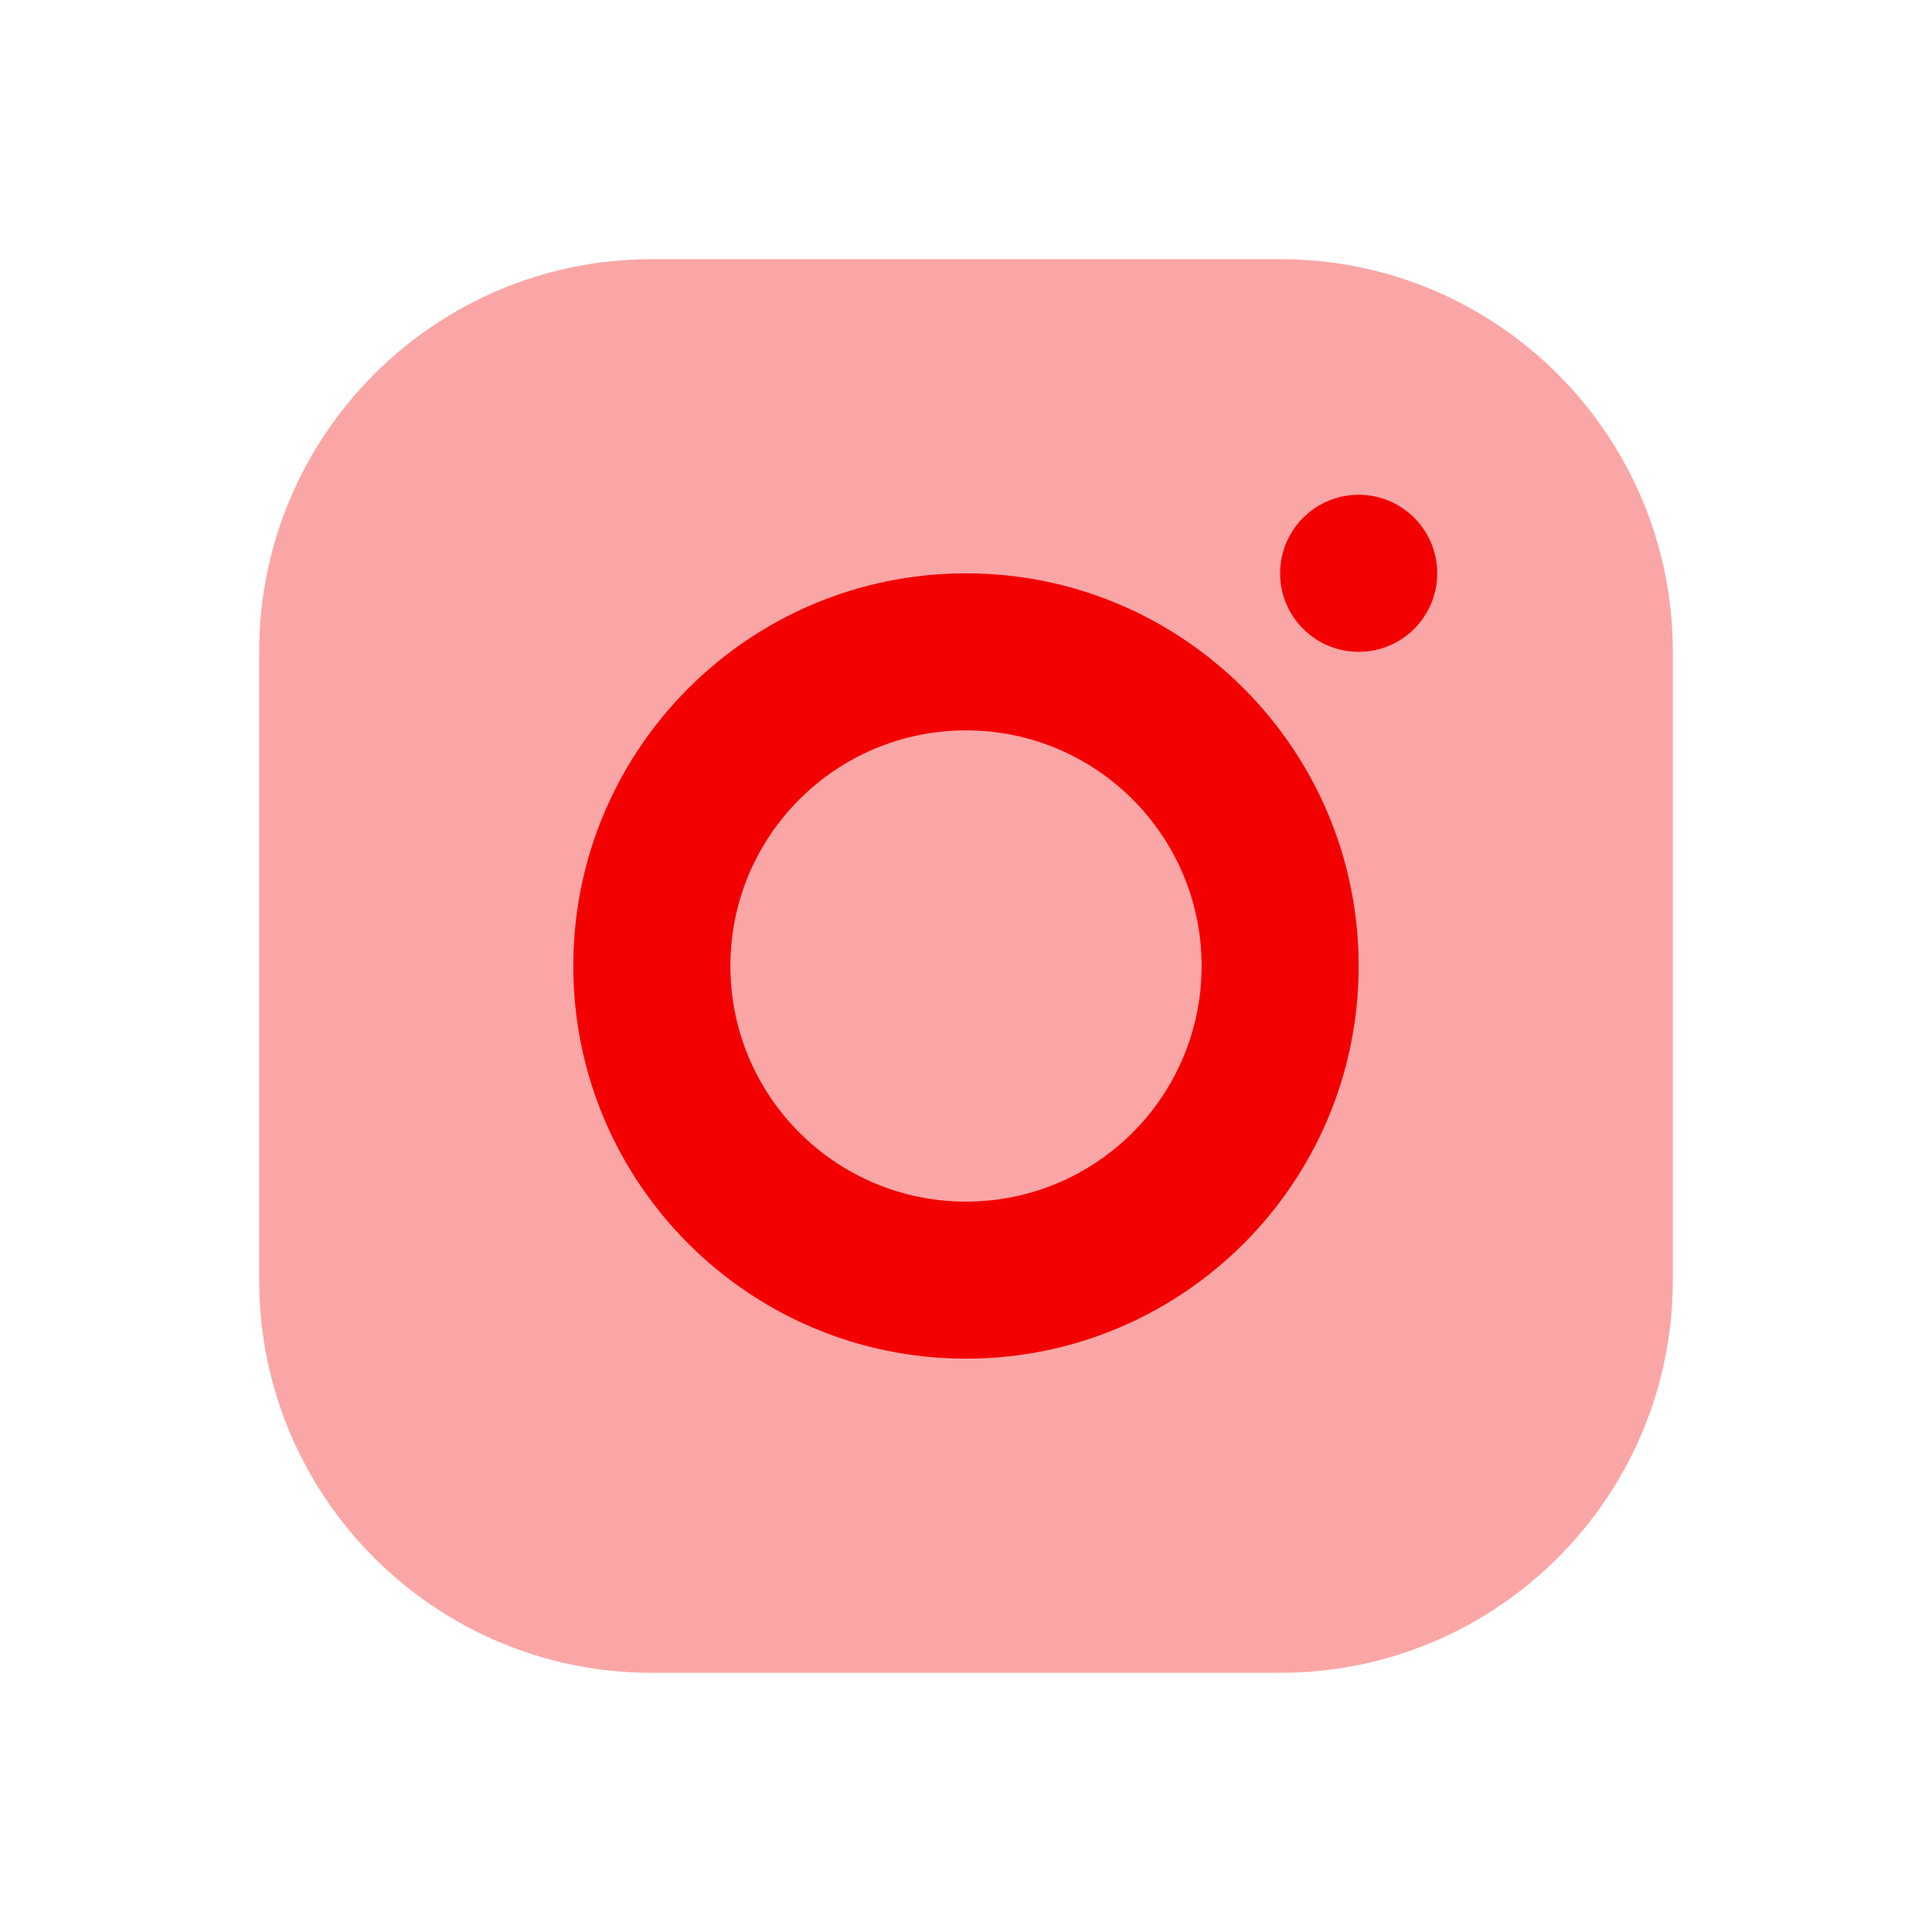 <svg width="41" height="41" viewBox="0 0 41 41" fill="none" xmlns="http://www.w3.org/2000/svg">
<path opacity="0.35" d="M27.167 35.5H13.833C9.232 35.5 5.5 31.768 5.5 27.167V13.833C5.5 9.232 9.232 5.5 13.833 5.5H27.167C31.768 5.5 35.5 9.232 35.5 13.833V27.167C35.5 31.768 31.768 35.5 27.167 35.5Z" fill="#F30101"/>
<path d="M20.5 12.167C15.898 12.167 12.166 15.898 12.166 20.5C12.166 25.102 15.898 28.833 20.5 28.833C25.102 28.833 28.833 25.102 28.833 20.5C28.833 15.898 25.102 12.167 20.5 12.167ZM20.5 25.5C17.738 25.5 15.5 23.262 15.5 20.5C15.5 17.738 17.738 15.5 20.5 15.5C23.262 15.5 25.5 17.738 25.5 20.5C25.5 23.262 23.262 25.5 20.5 25.5Z" fill="#F30101"/>
<path d="M28.833 13.833C29.754 13.833 30.5 13.087 30.5 12.167C30.5 11.246 29.754 10.5 28.833 10.5C27.913 10.5 27.166 11.246 27.166 12.167C27.166 13.087 27.913 13.833 28.833 13.833Z" fill="#F30101"/>
</svg>
